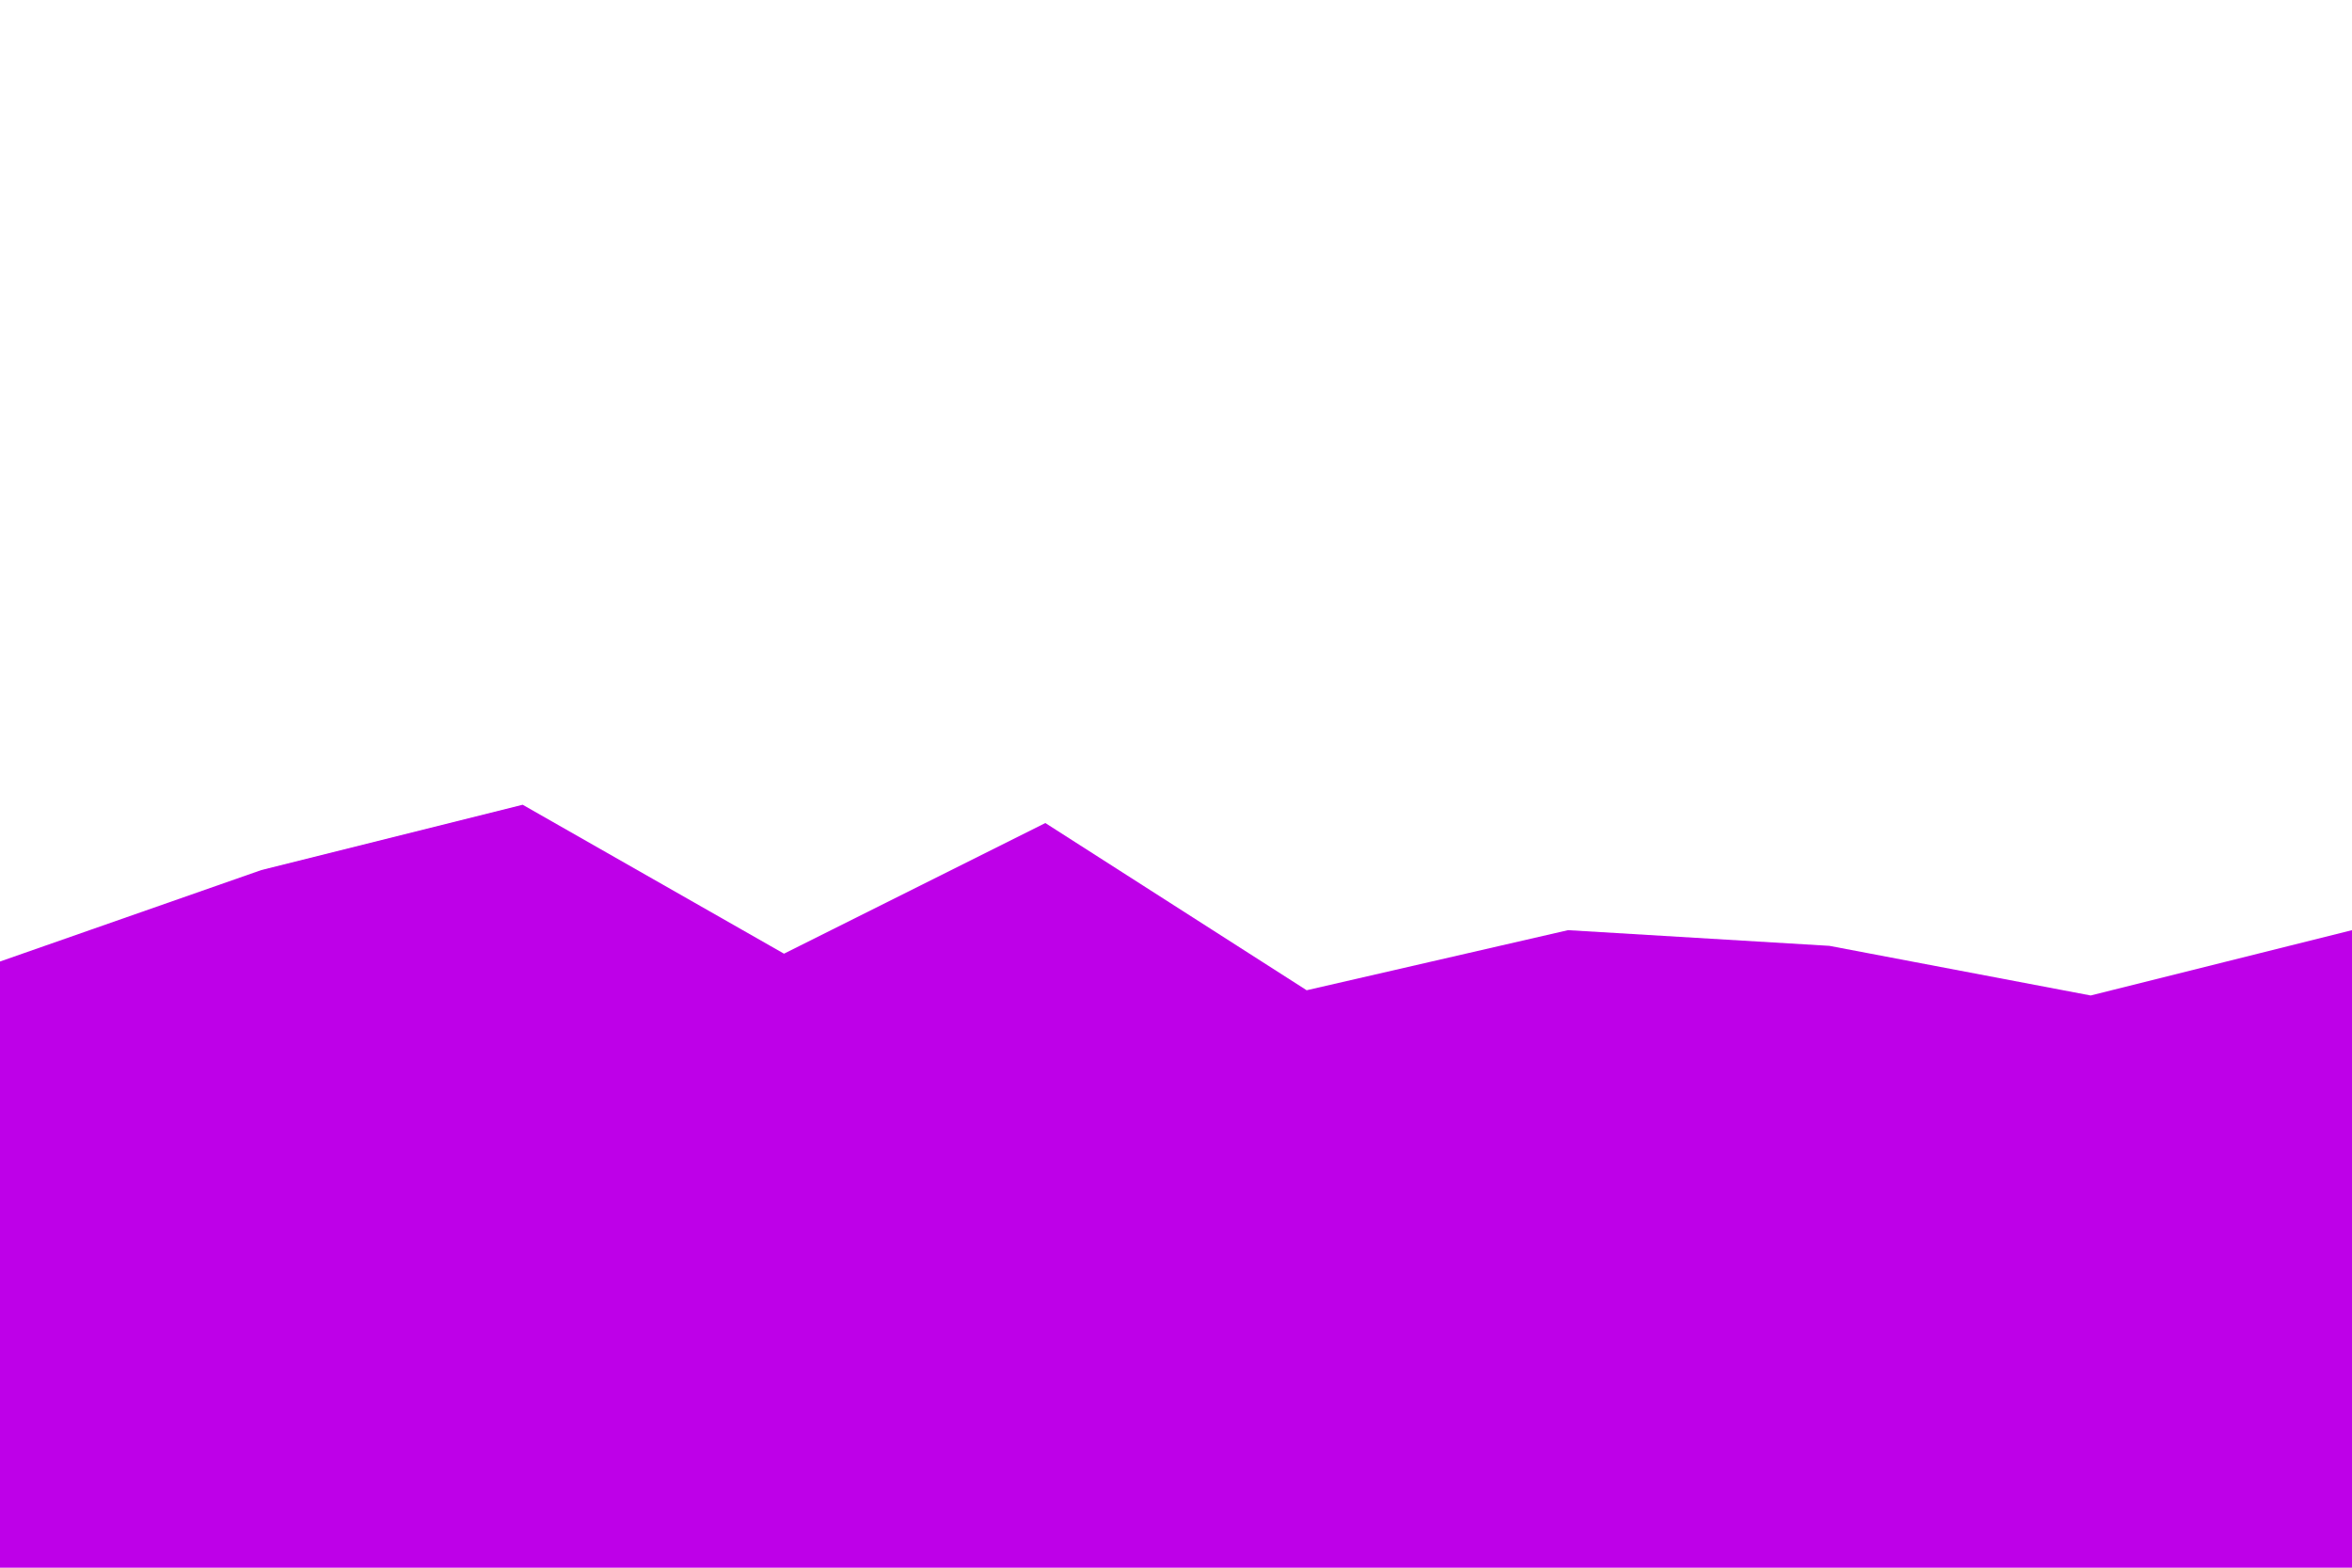 <svg id="visual" viewBox="0 0 900 600" width="900" height="600" xmlns="http://www.w3.org/2000/svg" xmlns:xlink="http://www.w3.org/1999/xlink" version="1.1">
  <path d="M0 368L100 333L200 308L300 365L400 315L500 379L600 356L700 362L800 381L900 356L900 601L800 601L700 601L600 601L500 601L400 601L300 601L200 601L100 601L0 601Z" fill="#be00e8"></path>
</svg>
